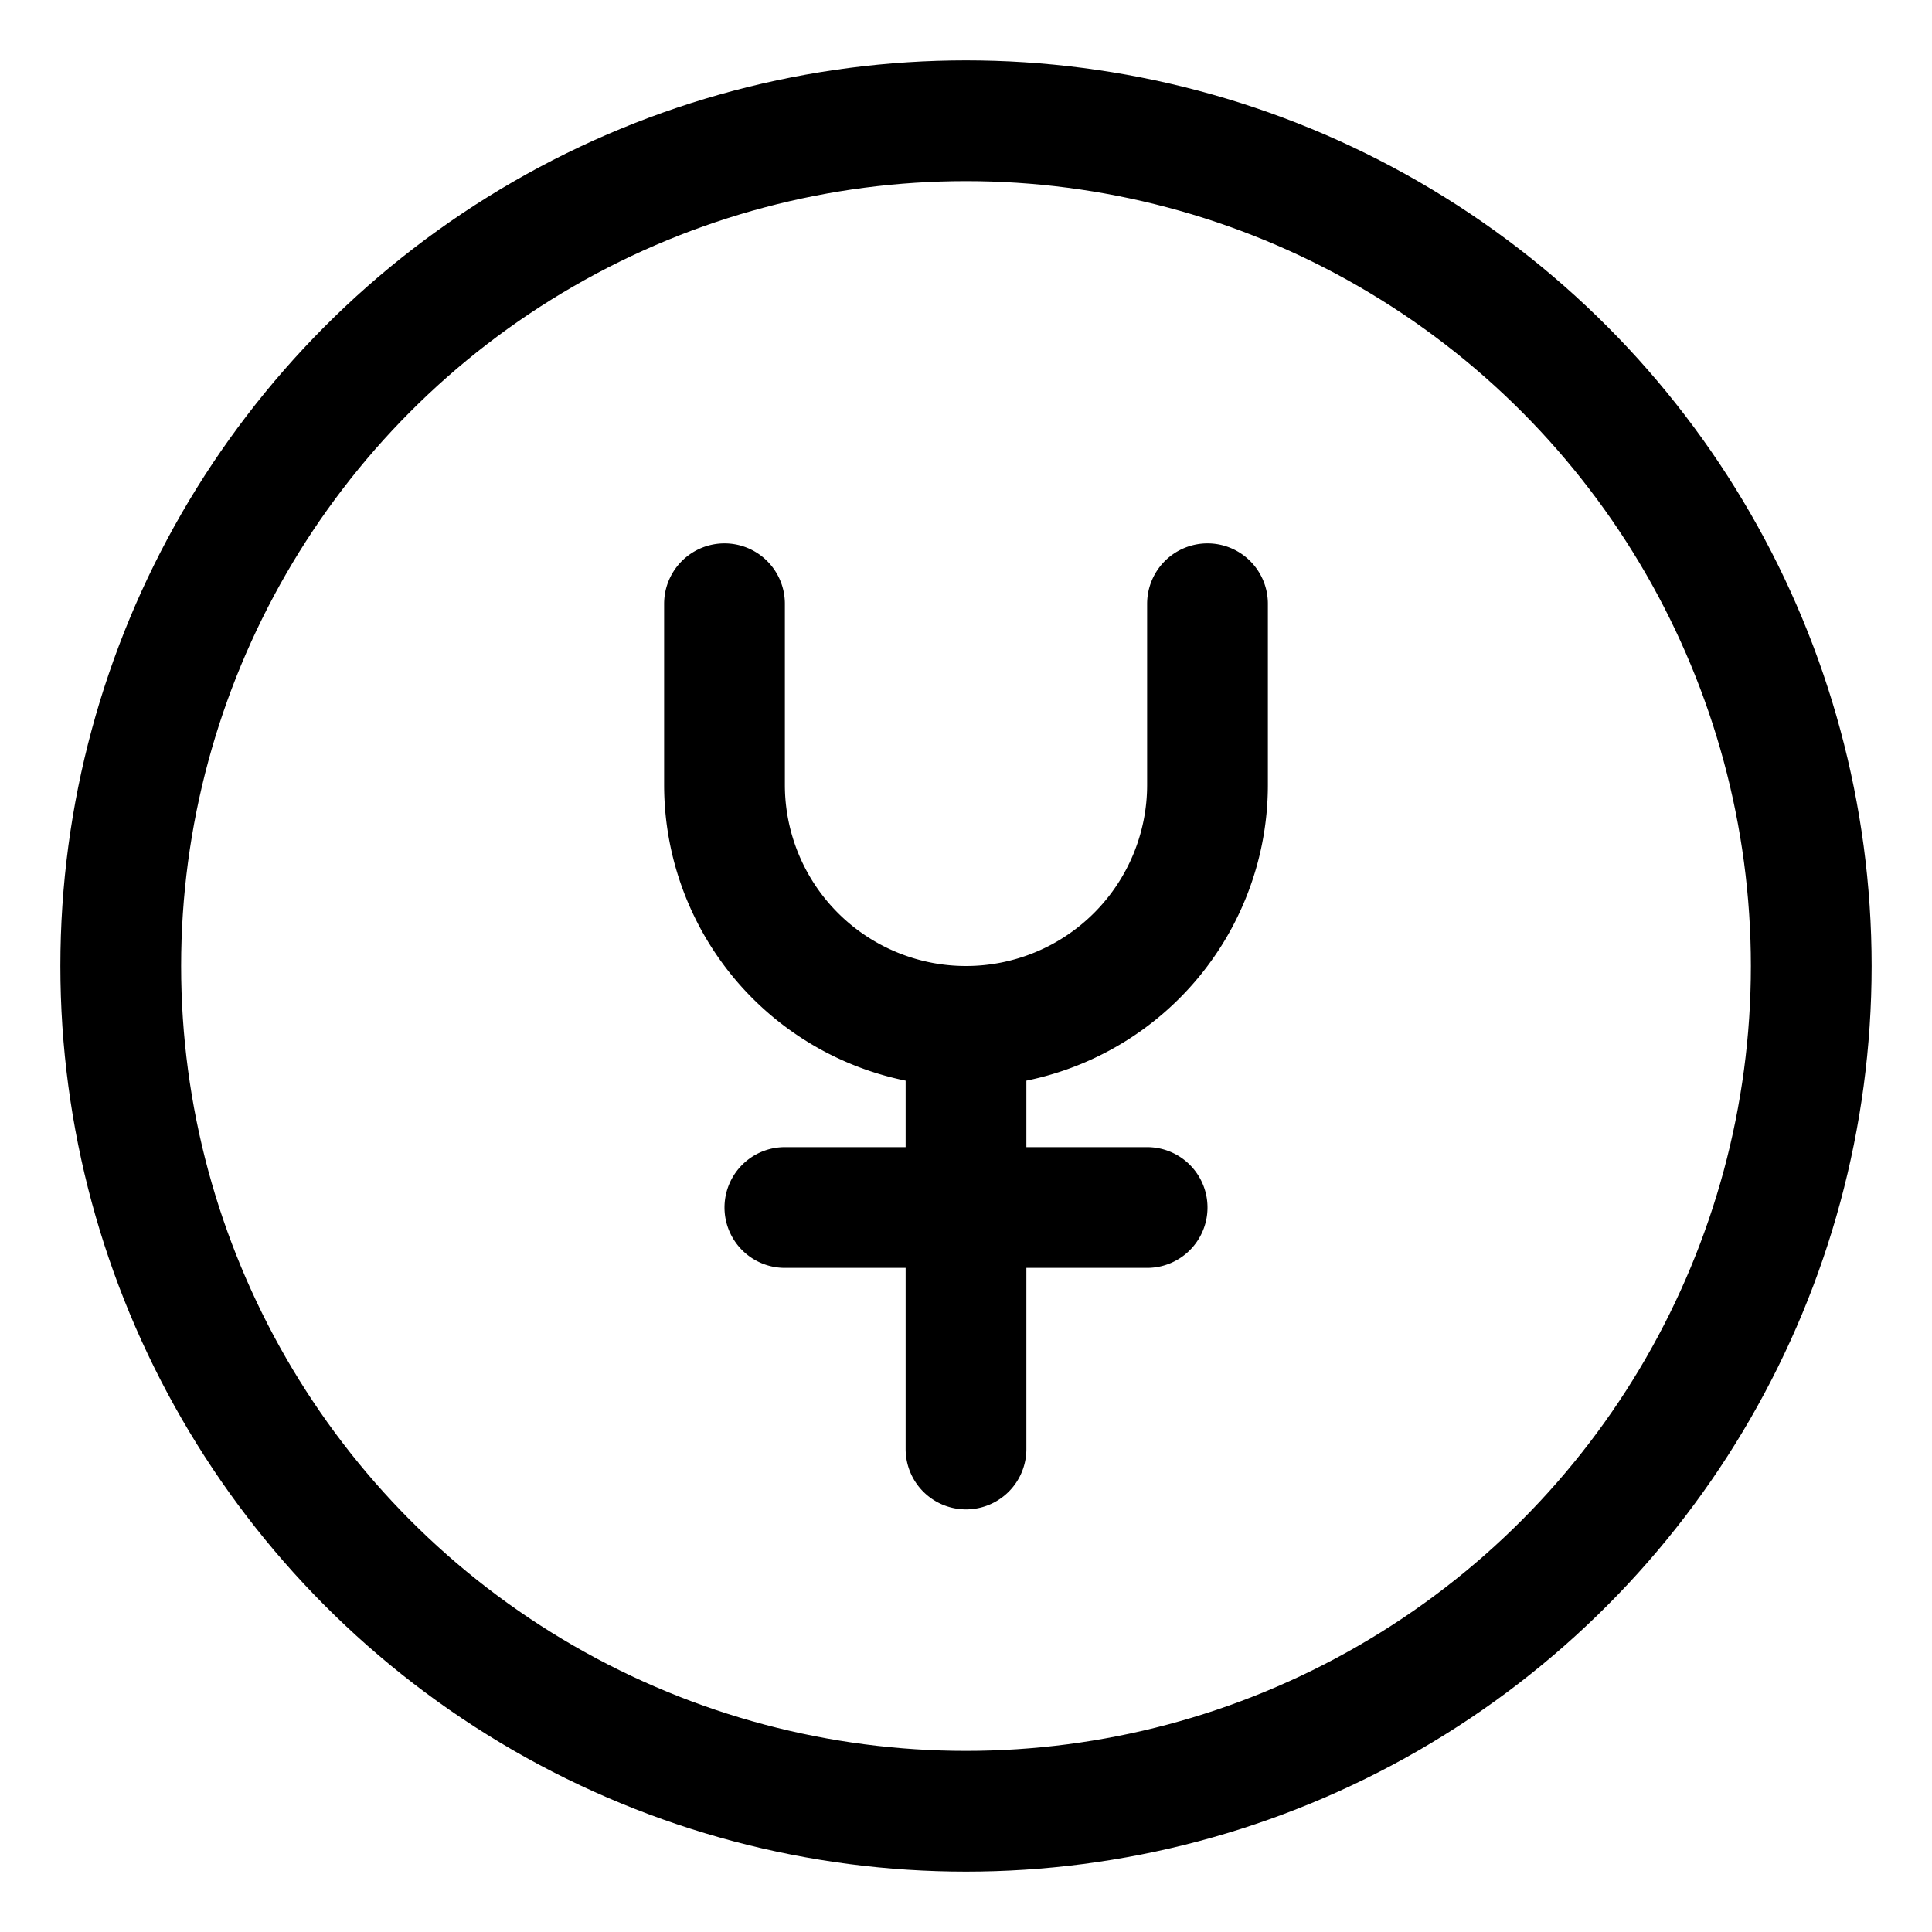 <svg xmlns="http://www.w3.org/2000/svg" viewBox="0 0 24 24" width="24" height="24"><defs><style>.a{fill:none;stroke:#000;stroke-linecap:round;stroke-linejoin:round;stroke-width:1.5px}</style></defs><title>currency-yuan-circle</title><circle class="a" cx="12" cy="12" r="10.5"/><path class="a" d="M9 7.5v2.25a3 3 0 0 0 6 0V7.5m-3 5.25V18m-2.25-3h4.5"/></svg>